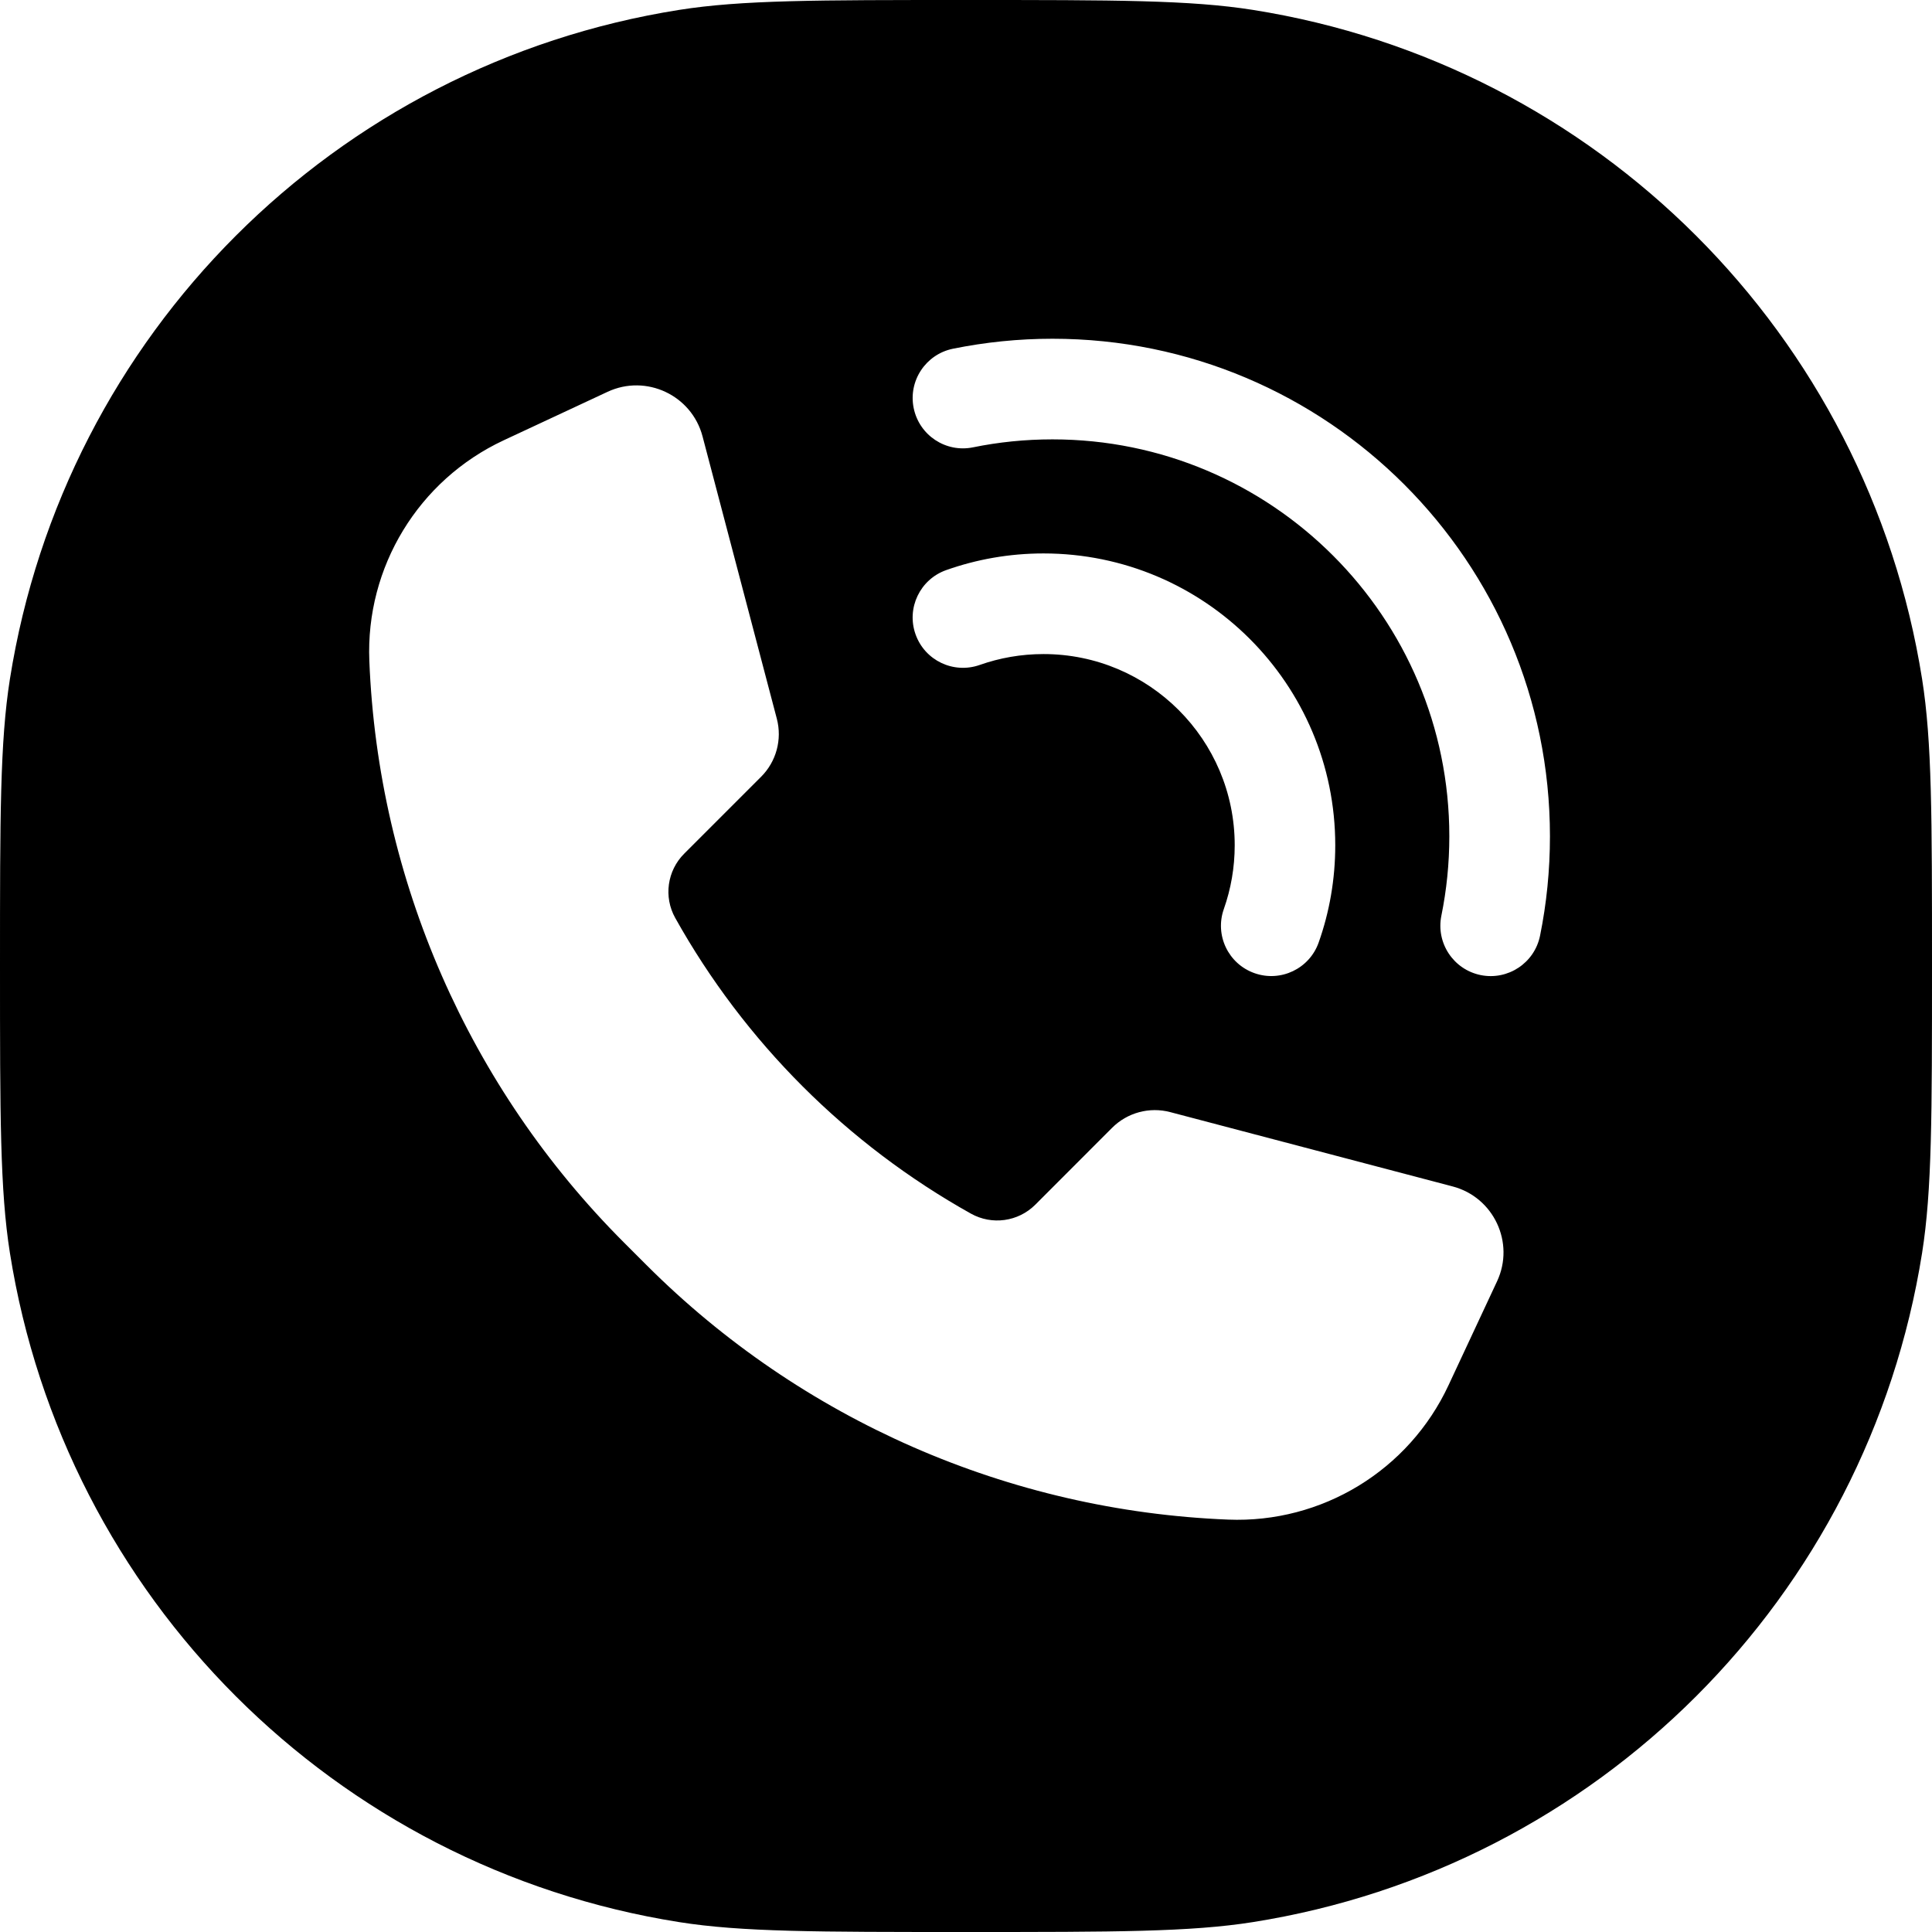 <svg width="24" height="24" viewBox="0 0 24 24" fill="none" xmlns="http://www.w3.org/2000/svg">
<path fill-rule="evenodd" clip-rule="evenodd" d="M0.123 8.436C0 9.213 0 10.142 0 12C0 13.858 0 14.787 0.123 15.564C0.801 19.843 4.157 23.199 8.436 23.877C9.213 24 10.142 24 12 24C13.858 24 14.787 24 15.564 23.877C19.843 23.199 23.199 19.843 23.877 15.564C24 14.787 24 13.858 24 12C24 10.142 24 9.213 23.877 8.436C23.199 4.157 19.843 0.801 15.564 0.123C14.787 0 13.858 0 12 0C10.142 0 9.213 0 8.436 0.123C4.157 0.801 0.801 4.157 0.123 8.436ZM13.074 5.458C12.735 5.458 12.405 5.492 12.087 5.557C11.748 5.626 11.419 5.407 11.35 5.069C11.281 4.731 11.5 4.401 11.838 4.332C12.238 4.251 12.651 4.208 13.074 4.208C16.487 4.208 19.254 6.975 19.254 10.389C19.254 10.811 19.212 11.225 19.131 11.624C19.062 11.963 18.732 12.181 18.394 12.113C18.055 12.044 17.837 11.714 17.905 11.376C17.97 11.057 18.004 10.727 18.004 10.389C18.004 7.666 15.797 5.458 13.074 5.458ZM7.548 4.867C8.027 4.644 8.592 4.909 8.727 5.42L9.65 8.928C9.718 9.186 9.643 9.461 9.455 9.649L8.499 10.605C8.288 10.816 8.242 11.142 8.388 11.403C9.249 12.944 10.521 14.215 12.061 15.076C12.322 15.222 12.648 15.177 12.86 14.966L13.815 14.01C14.004 13.821 14.279 13.747 14.537 13.815L18.044 14.738C18.556 14.872 18.821 15.438 18.597 15.917L17.994 17.208C17.501 18.266 16.421 18.924 15.255 18.877C12.534 18.768 9.954 17.639 8.029 15.713L7.752 15.436C5.826 13.51 4.697 10.93 4.588 8.21C4.541 7.044 5.199 5.964 6.256 5.47L7.548 4.867ZM12.171 8.26C12.418 8.173 12.684 8.125 12.963 8.125C14.274 8.125 15.338 9.188 15.338 10.5C15.338 10.779 15.29 11.045 15.203 11.292C15.088 11.617 15.258 11.974 15.584 12.089C15.909 12.204 16.266 12.034 16.381 11.708C16.515 11.33 16.587 10.923 16.587 10.5C16.587 8.498 14.964 6.875 12.963 6.875C12.54 6.875 12.133 6.948 11.754 7.082C11.429 7.197 11.258 7.554 11.373 7.879C11.488 8.205 11.845 8.375 12.171 8.26Z" fill="black"/>
</svg>
